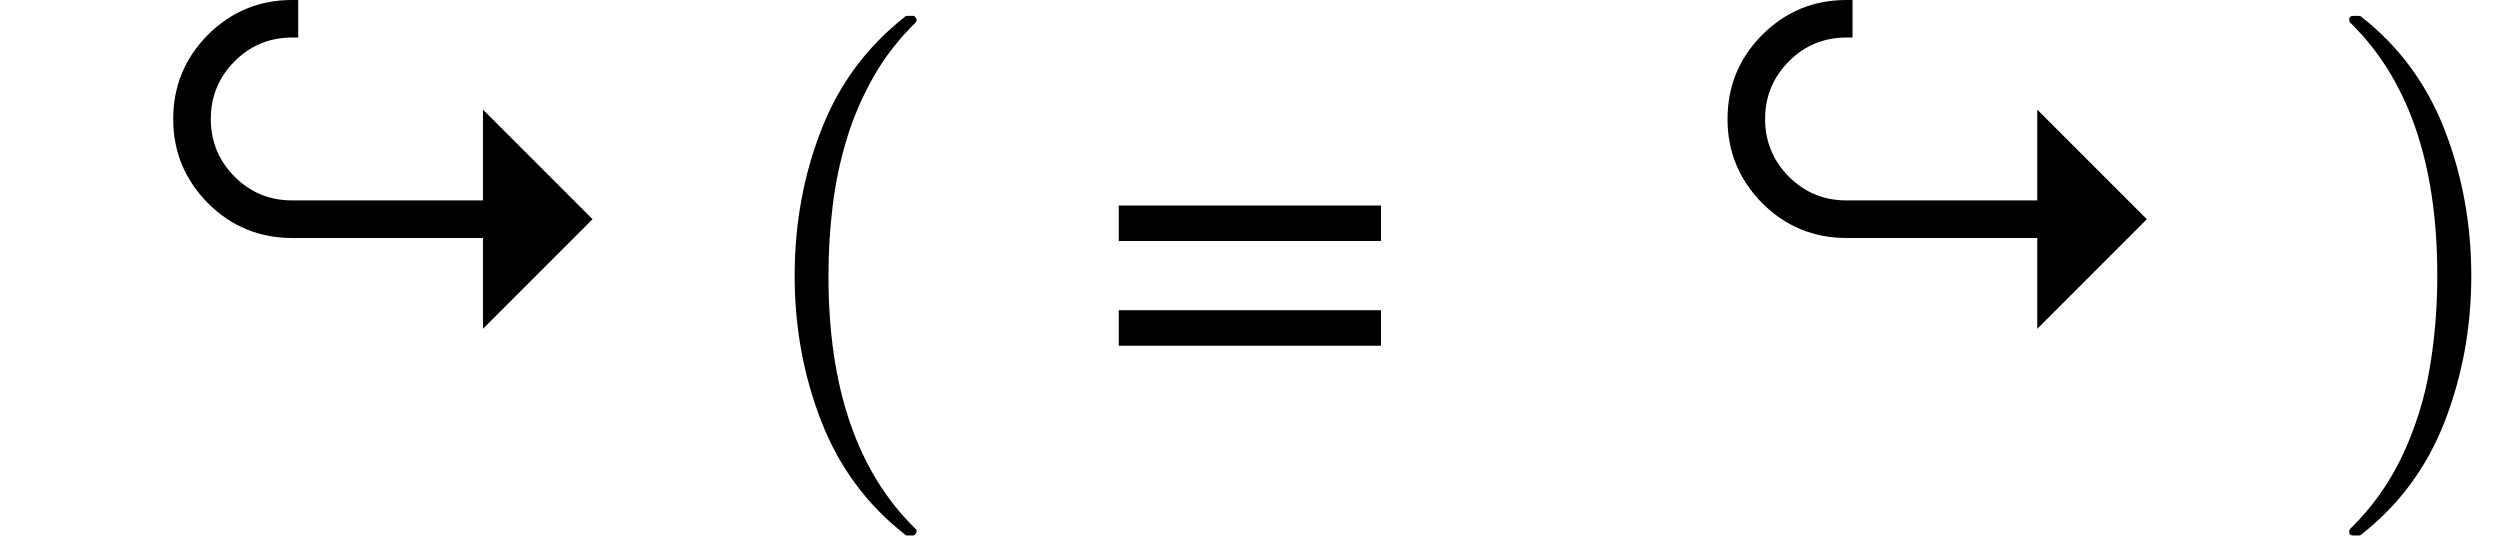 <svg xmlns="http://www.w3.org/2000/svg" xmlns:xlink="http://www.w3.org/1999/xlink" width="57.733pt" height="12.369pt" viewBox="0 0 57.733 12.369" version="1.1">
<defs>
<g>
<symbol overflow="visible" id="glyph0-0">
<path style="stroke:none;" d=""/>
</symbol>
<symbol overflow="visible" id="glyph0-1">
<path style="stroke:none;" d="M 10.914 -4.336 L 8.383 -6.867 L 8.383 -4.77 L 3.977 -4.77 C 3.453 -4.77 3.012 -4.953 2.645 -5.32 C 2.281 -5.688 2.098 -6.133 2.098 -6.648 C 2.098 -7.168 2.281 -7.613 2.645 -7.98 C 3.012 -8.348 3.453 -8.531 3.977 -8.531 L 4.117 -8.531 L 4.117 -9.398 L 3.977 -9.398 C 3.215 -9.398 2.57 -9.129 2.031 -8.594 C 1.496 -8.055 1.23 -7.406 1.23 -6.648 C 1.23 -5.891 1.5 -5.246 2.031 -4.707 C 2.566 -4.172 3.219 -3.902 3.977 -3.902 L 8.383 -3.902 L 8.383 -1.805 Z "/>
</symbol>
<symbol overflow="visible" id="glyph1-0">
<path style="stroke:none;" d=""/>
</symbol>
<symbol overflow="visible" id="glyph1-1">
<path style="stroke:none;" d="M 4.172 11.578 C 3.293 10.891 2.648 10.02 2.238 8.965 C 1.828 7.914 1.621 6.793 1.621 5.605 C 1.621 4.406 1.824 3.281 2.238 2.227 C 2.648 1.172 3.293 0.305 4.172 -0.383 C 4.172 -0.395 4.191 -0.402 4.227 -0.402 L 4.355 -0.402 C 4.375 -0.402 4.395 -0.391 4.414 -0.367 C 4.43 -0.348 4.438 -0.328 4.438 -0.309 C 4.438 -0.281 4.43 -0.262 4.418 -0.25 C 4.031 0.125 3.707 0.543 3.445 1 C 3.184 1.461 2.977 1.938 2.828 2.43 C 2.676 2.926 2.566 3.441 2.5 3.977 C 2.434 4.516 2.402 5.059 2.402 5.613 C 2.402 8.199 3.074 10.145 4.418 11.449 C 4.434 11.461 4.438 11.48 4.438 11.508 C 4.438 11.527 4.43 11.547 4.41 11.566 C 4.391 11.59 4.371 11.598 4.355 11.598 L 4.227 11.598 C 4.191 11.598 4.172 11.594 4.172 11.578 Z "/>
</symbol>
<symbol overflow="visible" id="glyph1-2">
<path style="stroke:none;" d="M 0.531 11.598 C 0.469 11.598 0.438 11.57 0.438 11.508 C 0.438 11.48 0.445 11.461 0.457 11.449 C 0.969 10.949 1.371 10.383 1.668 9.75 C 1.965 9.117 2.176 8.453 2.293 7.758 C 2.414 7.062 2.473 6.34 2.473 5.594 C 2.473 3 1.801 1.055 0.457 -0.25 C 0.445 -0.262 0.438 -0.281 0.438 -0.309 C 0.438 -0.371 0.469 -0.402 0.531 -0.402 L 0.66 -0.402 C 0.684 -0.402 0.699 -0.395 0.715 -0.383 C 1.59 0.301 2.23 1.172 2.641 2.227 C 3.051 3.281 3.258 4.406 3.258 5.605 C 3.258 6.793 3.051 7.914 2.645 8.965 C 2.234 10.02 1.594 10.891 0.715 11.578 C 0.699 11.594 0.684 11.598 0.66 11.598 Z "/>
</symbol>
<symbol overflow="visible" id="glyph2-0">
<path style="stroke:none;" d=""/>
</symbol>
<symbol overflow="visible" id="glyph2-1">
<path style="stroke:none;" d="M 6.414 -2.234 L 6.414 -1.414 L 0.359 -1.414 L 0.359 -2.234 Z M 6.414 -4.652 L 6.414 -3.832 L 0.359 -3.832 L 0.359 -4.652 Z "/>
</symbol>
</g>
</defs>
<g id="surface2429">
<g style="fill:rgb(0%,0%,0%);fill-opacity:1;">
  <use xlink:href="#glyph0-1" x="2.77" y="9.398"/>
</g>
<g style="fill:rgb(0%,0%,0%);fill-opacity:1;">
  <use xlink:href="#glyph1-1" x="16.73" y="0.768"/>
</g>
<g style="fill:rgb(0%,0%,0%);fill-opacity:1;">
  <use xlink:href="#glyph2-1" x="25.477" y="9.398"/>
</g>
<g style="fill:rgb(0%,0%,0%);fill-opacity:1;">
  <use xlink:href="#glyph0-1" x="38.664" y="9.398"/>
</g>
<g style="fill:rgb(0%,0%,0%);fill-opacity:1;">
  <use xlink:href="#glyph1-2" x="53.812" y="0.768"/>
</g>
</g>
</svg>
